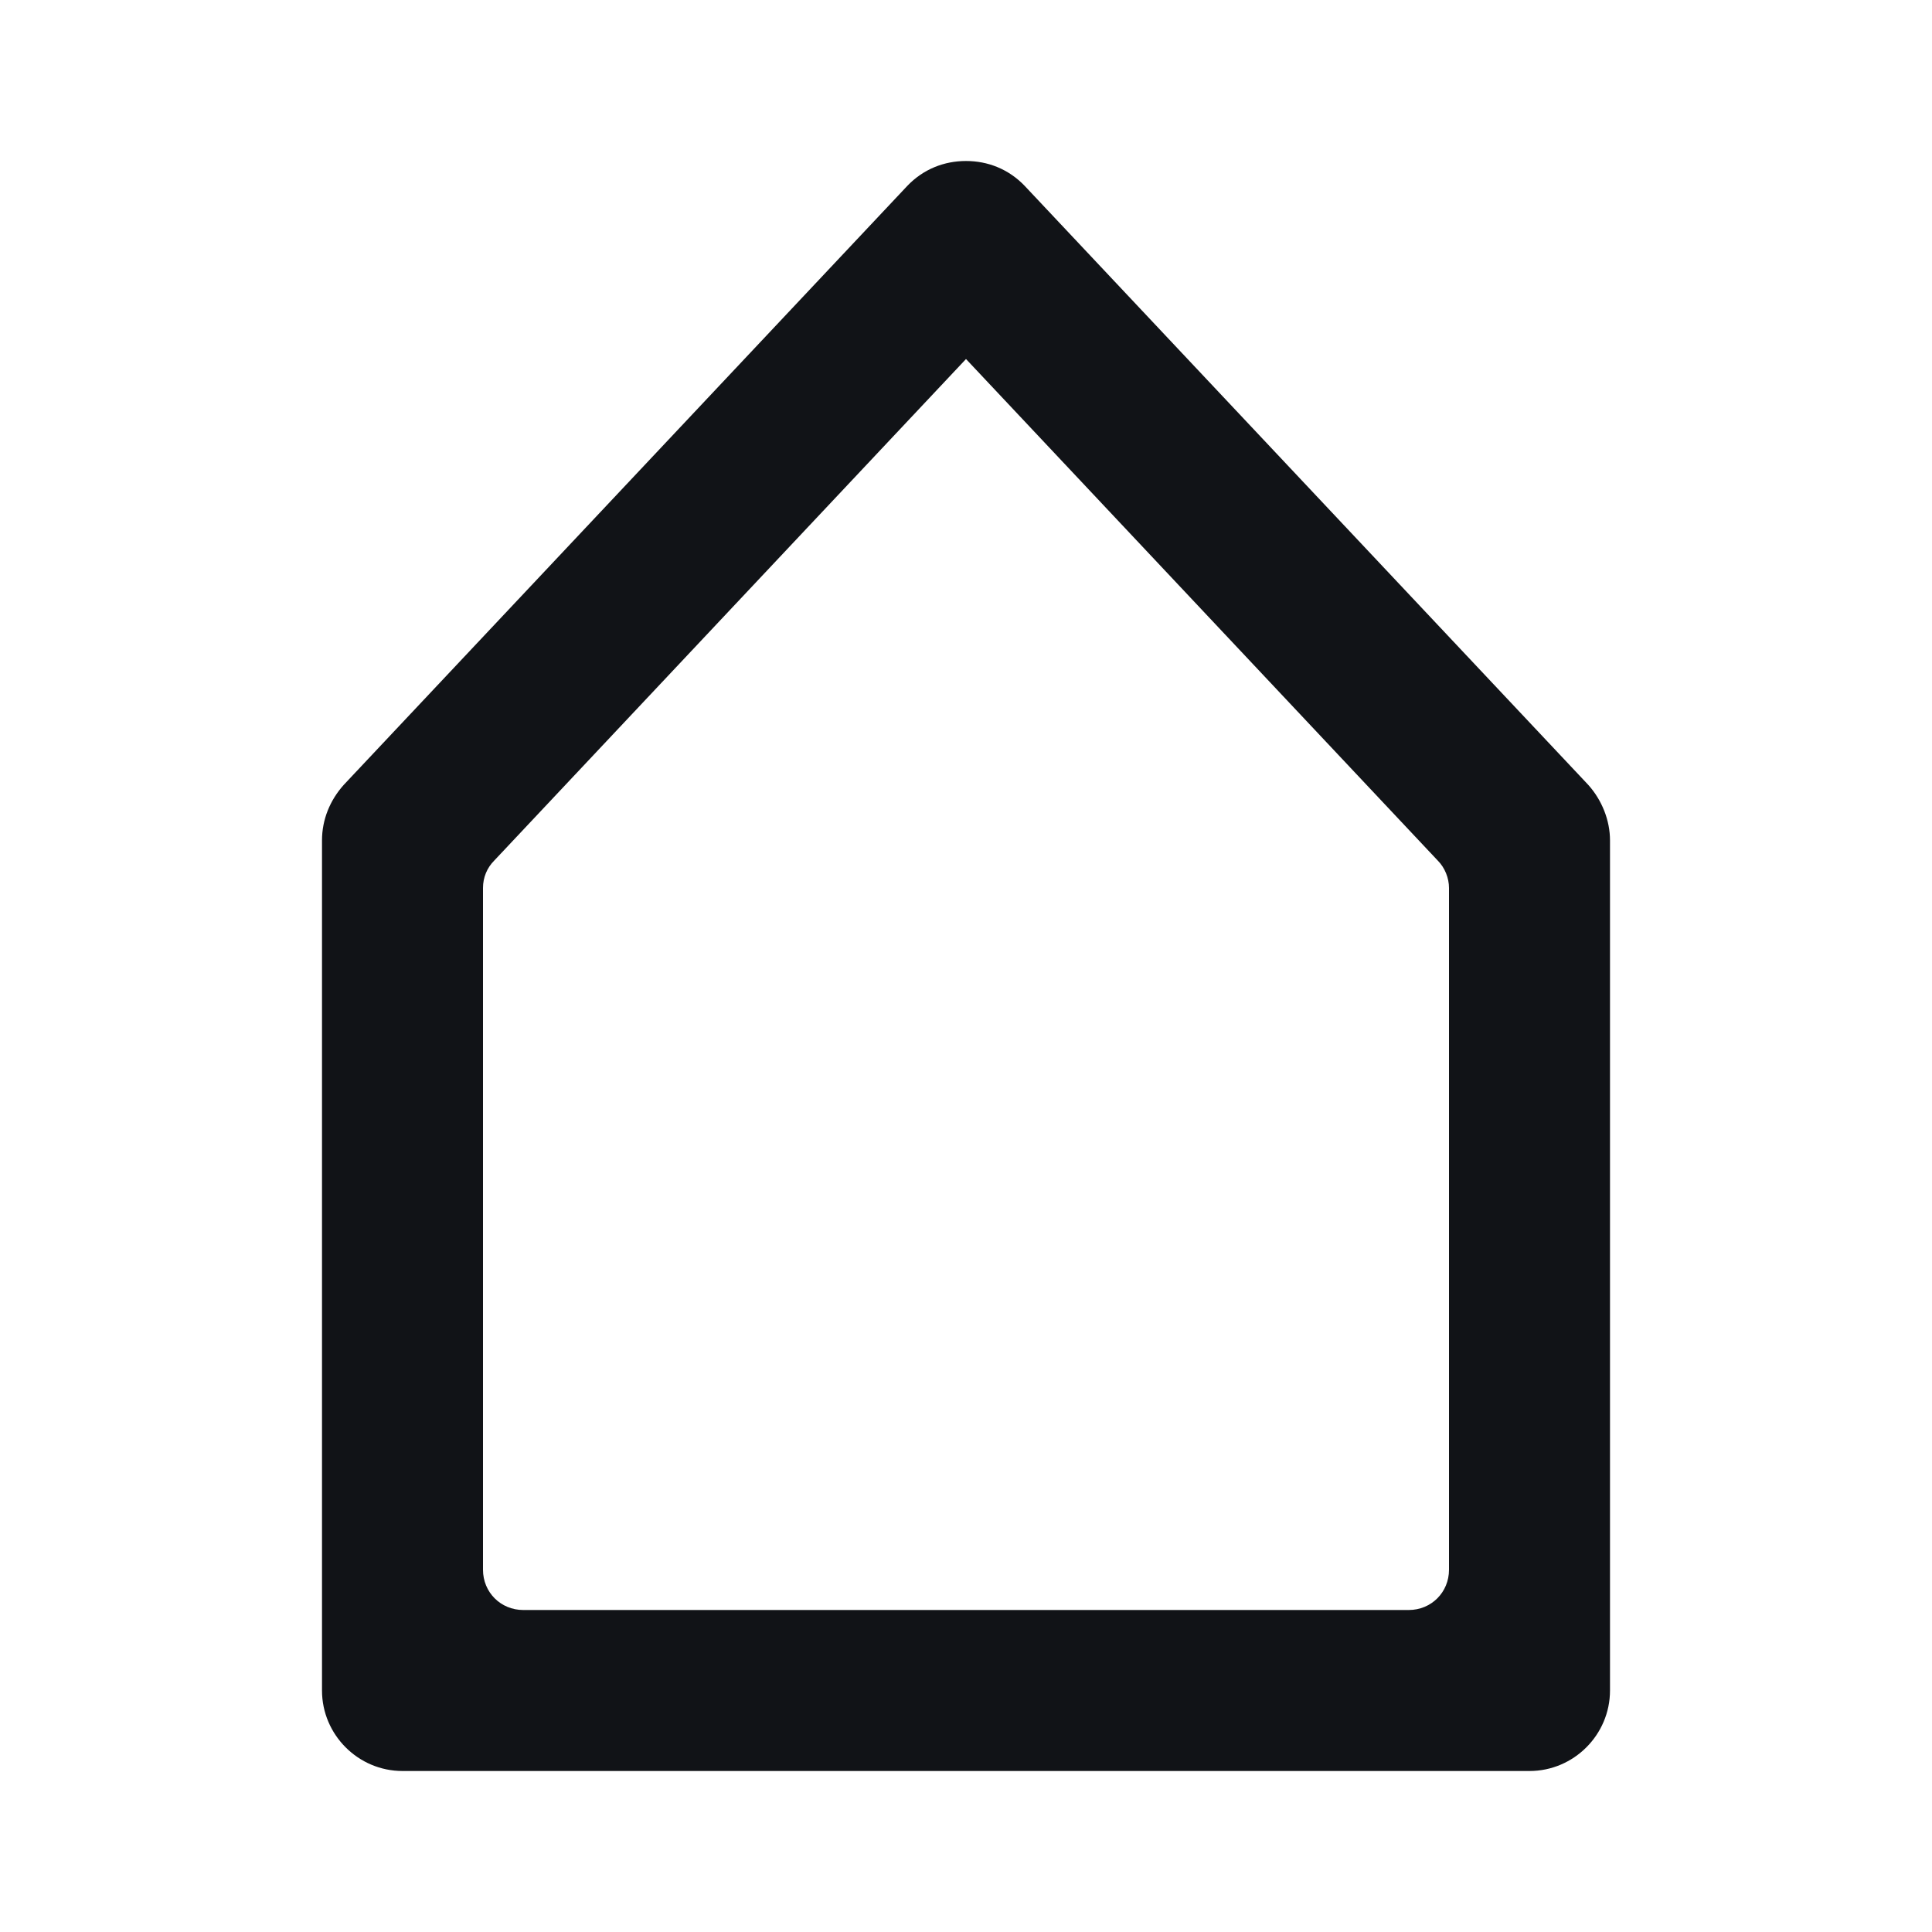 <svg width="24" height="24" viewBox="0 0 24 24" fill="none" xmlns="http://www.w3.org/2000/svg">
<g id="Home ">
<path id="Vector" d="M17.86 10.69C17.95 10.78 18 10.91 18 11.03V19.5C18 19.78 17.78 20 17.5 20H6.5C6.22 20 6 19.78 6 19.5V11.03C6 10.9 6.05 10.78 6.14 10.69L12 4.46M12 2C11.73 2 11.47 2.1 11.27 2.31L4.27 9.75C4.1 9.94 4 10.18 4 10.44V21C4 21.55 4.45 22 5 22H19C19.55 22 20 21.55 20 21V10.44C20 10.19 19.9 9.94 19.73 9.75L12.73 2.31C12.53 2.1 12.27 2 12 2Z" fill="#111317"/>
</g>
</svg>

